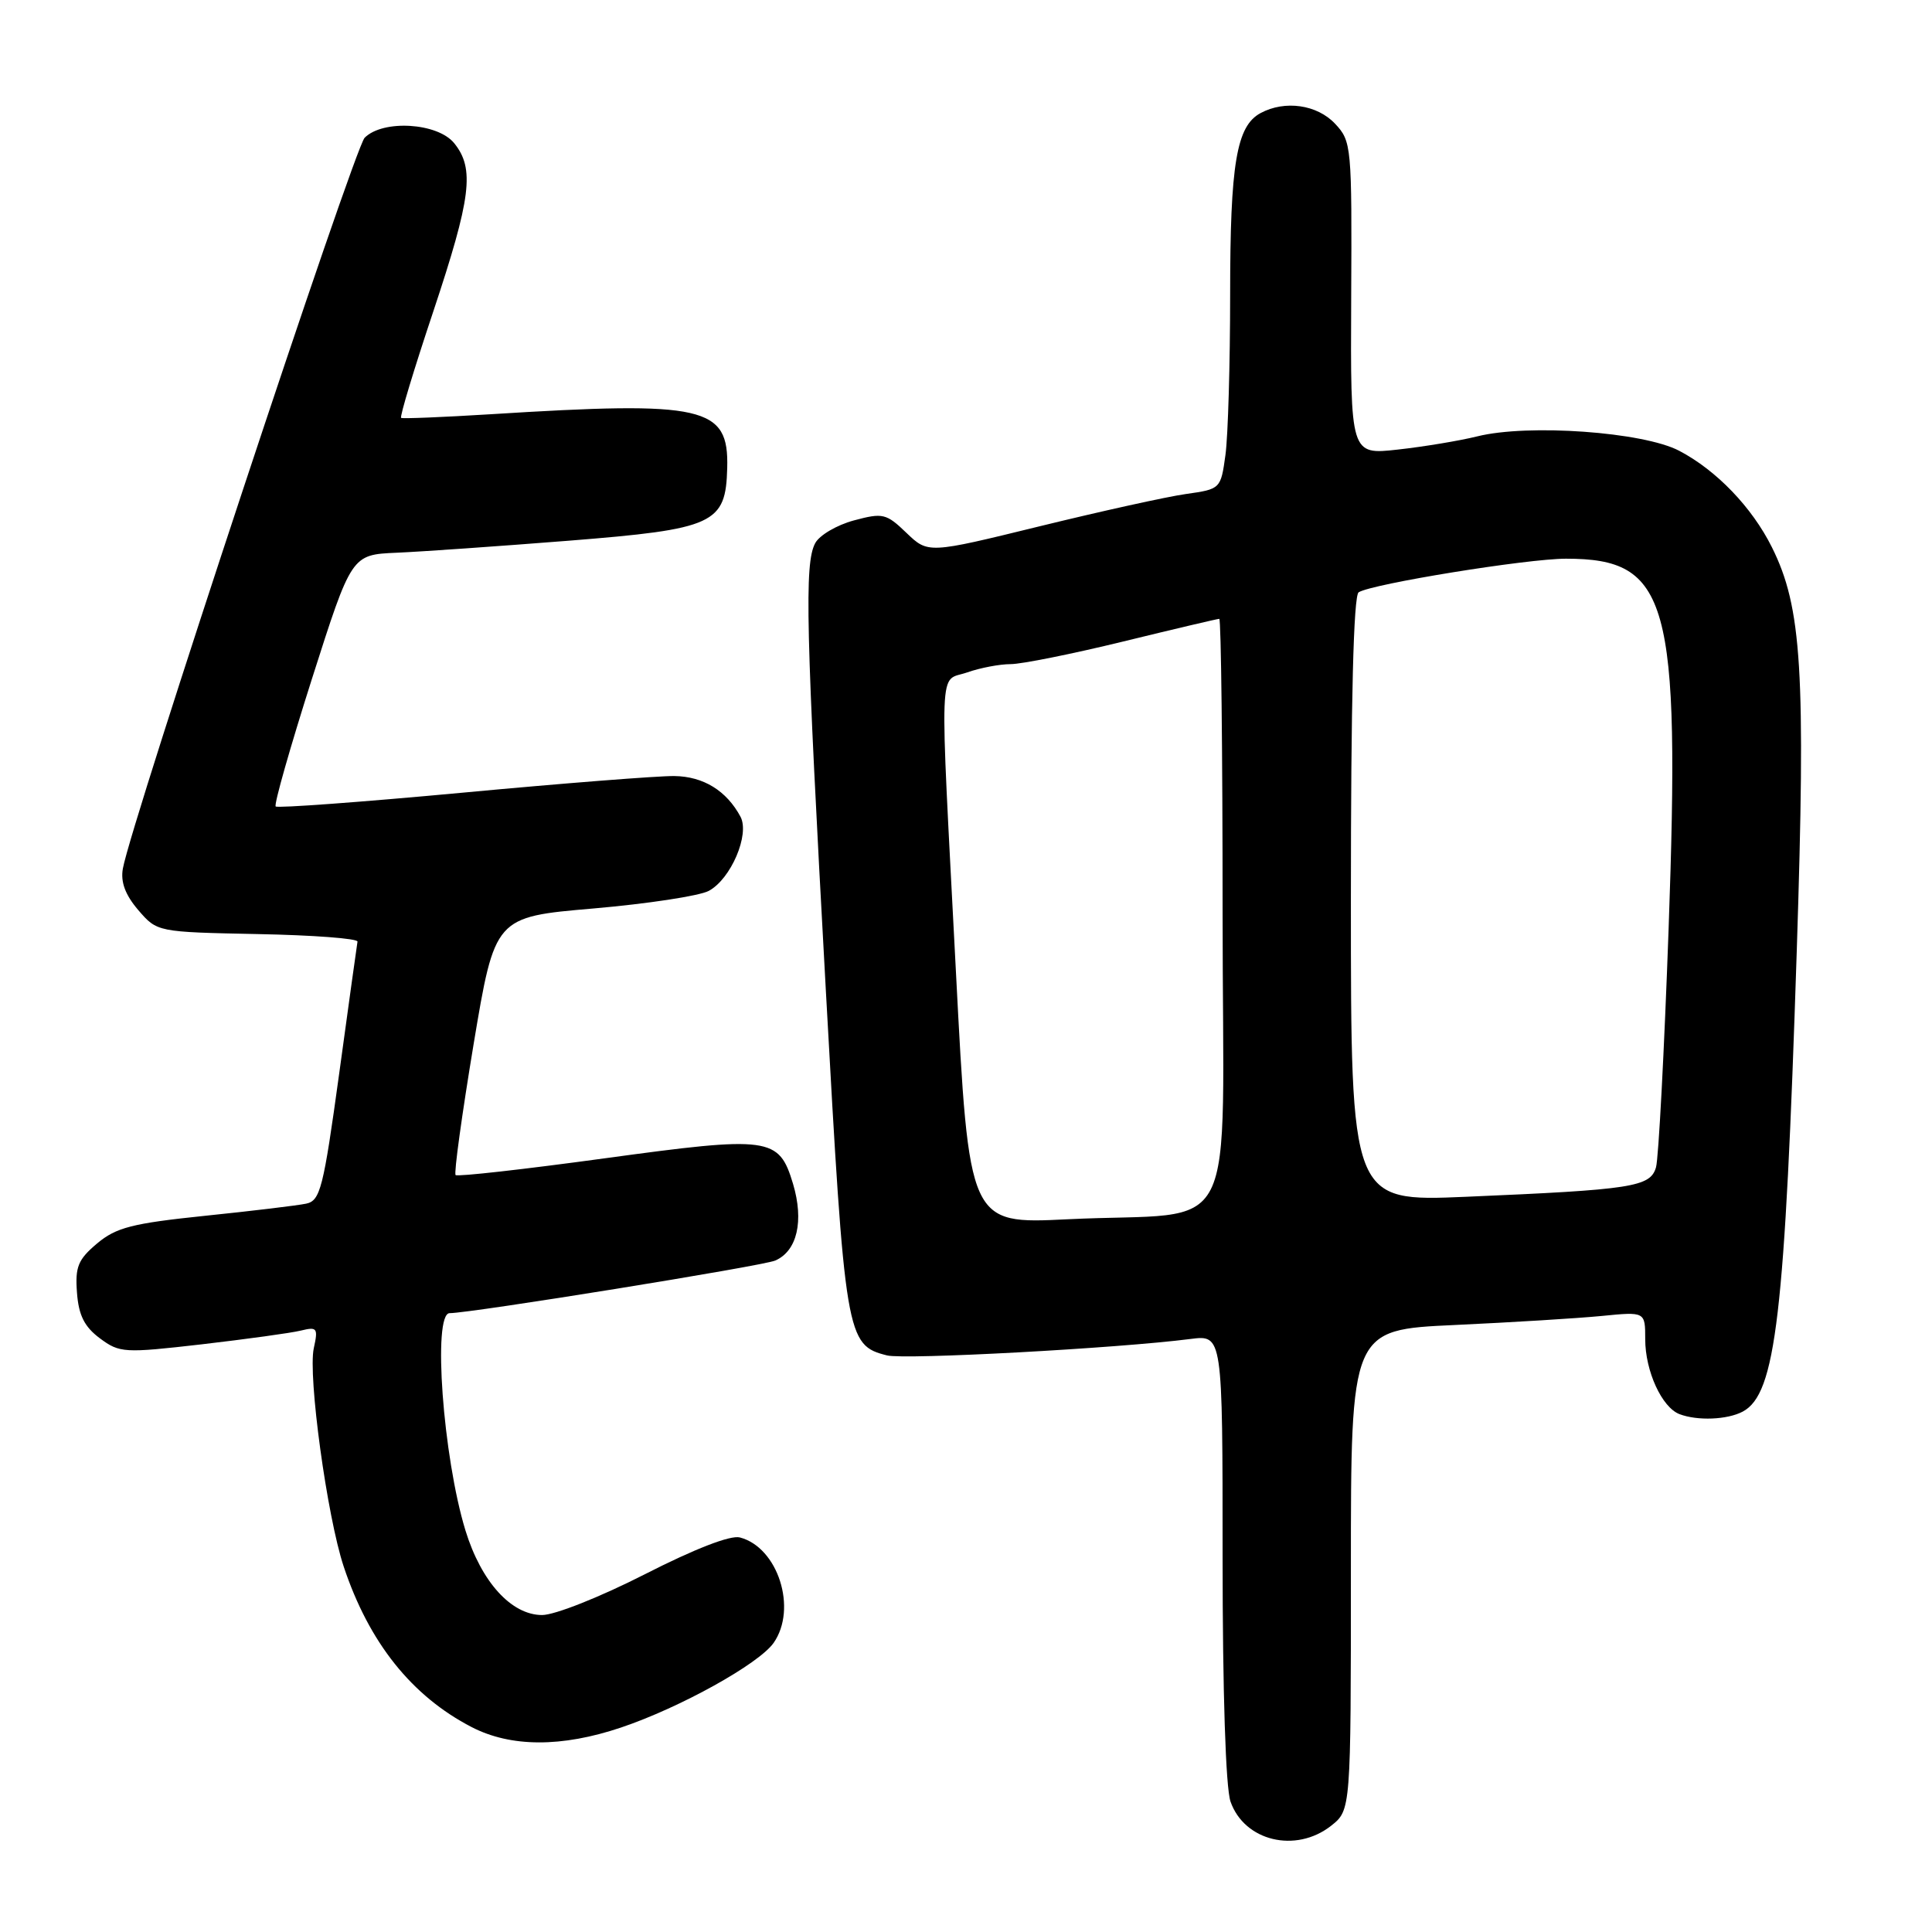 <?xml version="1.0" encoding="UTF-8" standalone="no"?>
<!DOCTYPE svg PUBLIC "-//W3C//DTD SVG 1.1//EN" "http://www.w3.org/Graphics/SVG/1.1/DTD/svg11.dtd" >
<svg xmlns="http://www.w3.org/2000/svg" xmlns:xlink="http://www.w3.org/1999/xlink" version="1.1" viewBox="0 0 256 256">
 <g >
 <path fill="currentColor"
d=" M 176.37 241.93 C 179.00 239.85 179.00 239.85 179.00 208.03 C 179.00 176.20 179.00 176.20 192.75 175.57 C 200.31 175.22 209.09 174.68 212.25 174.37 C 218.00 173.80 218.00 173.80 218.00 177.45 C 218.00 181.67 220.20 186.48 222.54 187.38 C 224.93 188.29 228.88 188.13 230.93 187.04 C 235.31 184.69 236.51 174.43 238.08 126.01 C 239.28 88.90 238.76 80.47 234.78 72.50 C 232.14 67.21 227.43 62.31 222.50 59.73 C 217.74 57.23 202.50 56.14 195.75 57.82 C 193.41 58.40 188.67 59.19 185.22 59.57 C 178.94 60.27 178.94 60.27 179.04 39.53 C 179.14 19.33 179.09 18.72 176.90 16.39 C 174.52 13.86 170.26 13.25 167.04 14.98 C 163.84 16.69 163.00 21.68 163.00 39.01 C 163.00 48.20 162.72 57.77 162.38 60.27 C 161.76 64.79 161.73 64.81 157.13 65.46 C 154.58 65.82 145.86 67.75 137.74 69.74 C 122.98 73.36 122.98 73.36 120.11 70.61 C 117.43 68.03 116.98 67.93 113.14 68.96 C 110.88 69.57 108.58 70.92 108.02 71.97 C 106.57 74.68 106.77 83.11 109.43 131.26 C 111.97 177.29 112.13 178.24 117.54 179.60 C 119.88 180.19 148.11 178.66 157.75 177.42 C 162.00 176.88 162.00 176.88 162.00 206.29 C 162.00 224.30 162.41 236.87 163.05 238.72 C 164.88 243.96 171.69 245.60 176.37 241.93 Z  M 82.28 228.91 C 90.12 226.27 100.55 220.48 102.51 217.69 C 105.68 213.15 103.09 205.04 98.04 203.72 C 96.78 203.39 92.05 205.23 85.44 208.60 C 79.53 211.61 73.52 214.00 71.83 214.00 C 67.76 214.00 63.77 209.60 61.68 202.81 C 58.69 193.07 57.30 174.00 59.58 174.00 C 62.37 174.00 101.08 167.75 102.72 167.03 C 105.63 165.77 106.55 161.79 105.08 156.86 C 103.21 150.65 102.03 150.49 80.08 153.49 C 69.47 154.94 60.60 155.94 60.37 155.70 C 60.13 155.47 61.21 147.68 62.75 138.39 C 65.57 121.50 65.57 121.50 78.61 120.38 C 85.78 119.76 92.67 118.71 93.91 118.05 C 96.85 116.48 99.37 110.57 98.12 108.22 C 96.27 104.77 93.20 102.88 89.35 102.83 C 87.23 102.80 74.58 103.79 61.23 105.04 C 47.89 106.28 36.77 107.10 36.53 106.86 C 36.28 106.62 38.45 99.01 41.33 89.96 C 46.58 73.50 46.58 73.50 52.54 73.24 C 55.82 73.10 66.07 72.38 75.32 71.65 C 94.68 70.11 96.17 69.42 96.36 62.00 C 96.58 53.84 93.37 53.11 65.00 54.89 C 58.67 55.28 53.34 55.50 53.15 55.37 C 52.95 55.23 54.86 48.91 57.40 41.31 C 62.44 26.17 62.92 22.35 60.18 18.97 C 57.98 16.26 50.75 15.82 48.32 18.25 C 46.93 19.64 17.34 109.08 16.28 115.09 C 15.96 116.87 16.60 118.58 18.32 120.59 C 20.83 123.50 20.83 123.50 34.16 123.77 C 41.50 123.91 47.44 124.36 47.37 124.77 C 47.30 125.17 46.20 133.05 44.94 142.28 C 42.85 157.48 42.44 159.09 40.57 159.49 C 39.43 159.73 33.40 160.46 27.16 161.10 C 17.52 162.10 15.38 162.65 12.86 164.77 C 10.34 166.89 9.94 167.87 10.20 171.28 C 10.42 174.29 11.19 175.81 13.23 177.33 C 15.85 179.28 16.44 179.31 26.73 178.13 C 32.65 177.44 38.56 176.63 39.86 176.31 C 42.02 175.78 42.17 175.97 41.58 178.64 C 40.78 182.27 43.34 200.96 45.54 207.57 C 48.89 217.64 54.55 224.74 62.50 228.85 C 67.69 231.53 74.43 231.55 82.28 228.91 Z  M 126.67 128.85 C 124.48 86.61 124.34 90.43 128.15 89.10 C 129.88 88.49 132.48 88.00 133.92 88.00 C 135.37 88.00 142.08 86.65 148.84 85.00 C 155.59 83.35 161.32 82.00 161.56 82.00 C 161.80 82.00 162.00 99.51 162.00 120.91 C 162.00 165.70 164.67 160.42 141.45 161.56 C 128.40 162.20 128.40 162.20 126.67 128.85 Z  M 179.00 119.17 C 179.00 92.83 179.35 78.90 180.03 78.48 C 181.86 77.35 202.36 74.03 207.50 74.03 C 221.13 74.03 222.65 79.51 221.10 123.06 C 220.52 139.25 219.77 153.48 219.43 154.67 C 218.68 157.28 216.31 157.64 194.25 158.58 C 179.00 159.23 179.00 159.23 179.00 119.17 Z "/>
</g>
</svg>